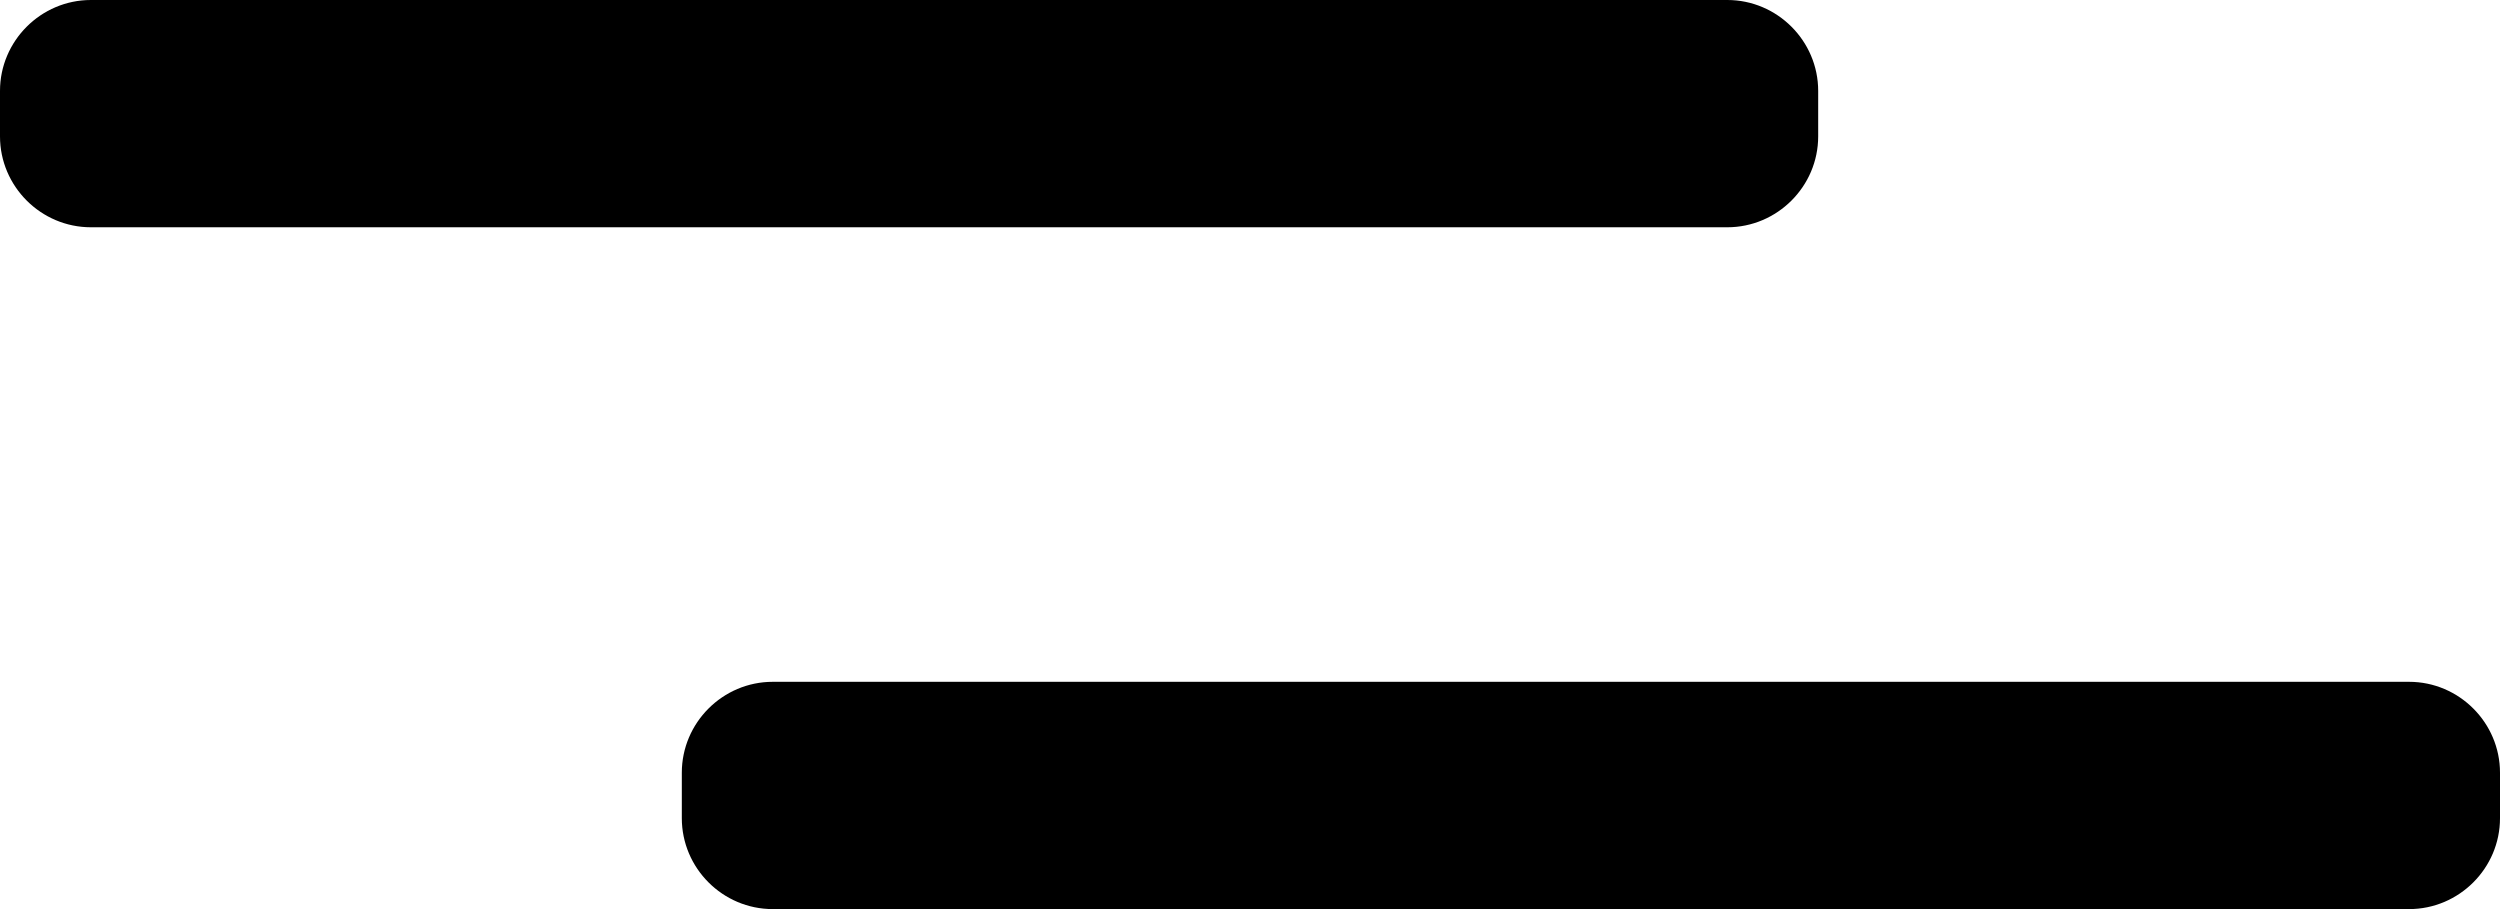 <?xml version="1.0" encoding="utf-8"?>
<!-- Generator: Adobe Illustrator 26.0.1, SVG Export Plug-In . SVG Version: 6.00 Build 0)  -->
<svg version="1.1" id="Layer_1" xmlns="http://www.w3.org/2000/svg" xmlns:xlink="http://www.w3.org/1999/xlink" x="0px" y="0px"
	 viewBox="0 0 55 20" style="enable-background:new 0 0 55 20;" xml:space="preserve">
<path d="M38,5H2C0.9,5,0,4.1,0,3l0-1c0-1.1,0.9-2,2-2l36,0c1.1,0,2,0.9,2,2v1C40,4.1,39.1,5,38,5z"/>
<path d="M53,20H17c-1.1,0-2-0.9-2-2v-1c0-1.1,0.9-2,2-2h36c1.1,0,2,0.9,2,2v1C55,19.1,54.1,20,53,20z"/>
</svg>
